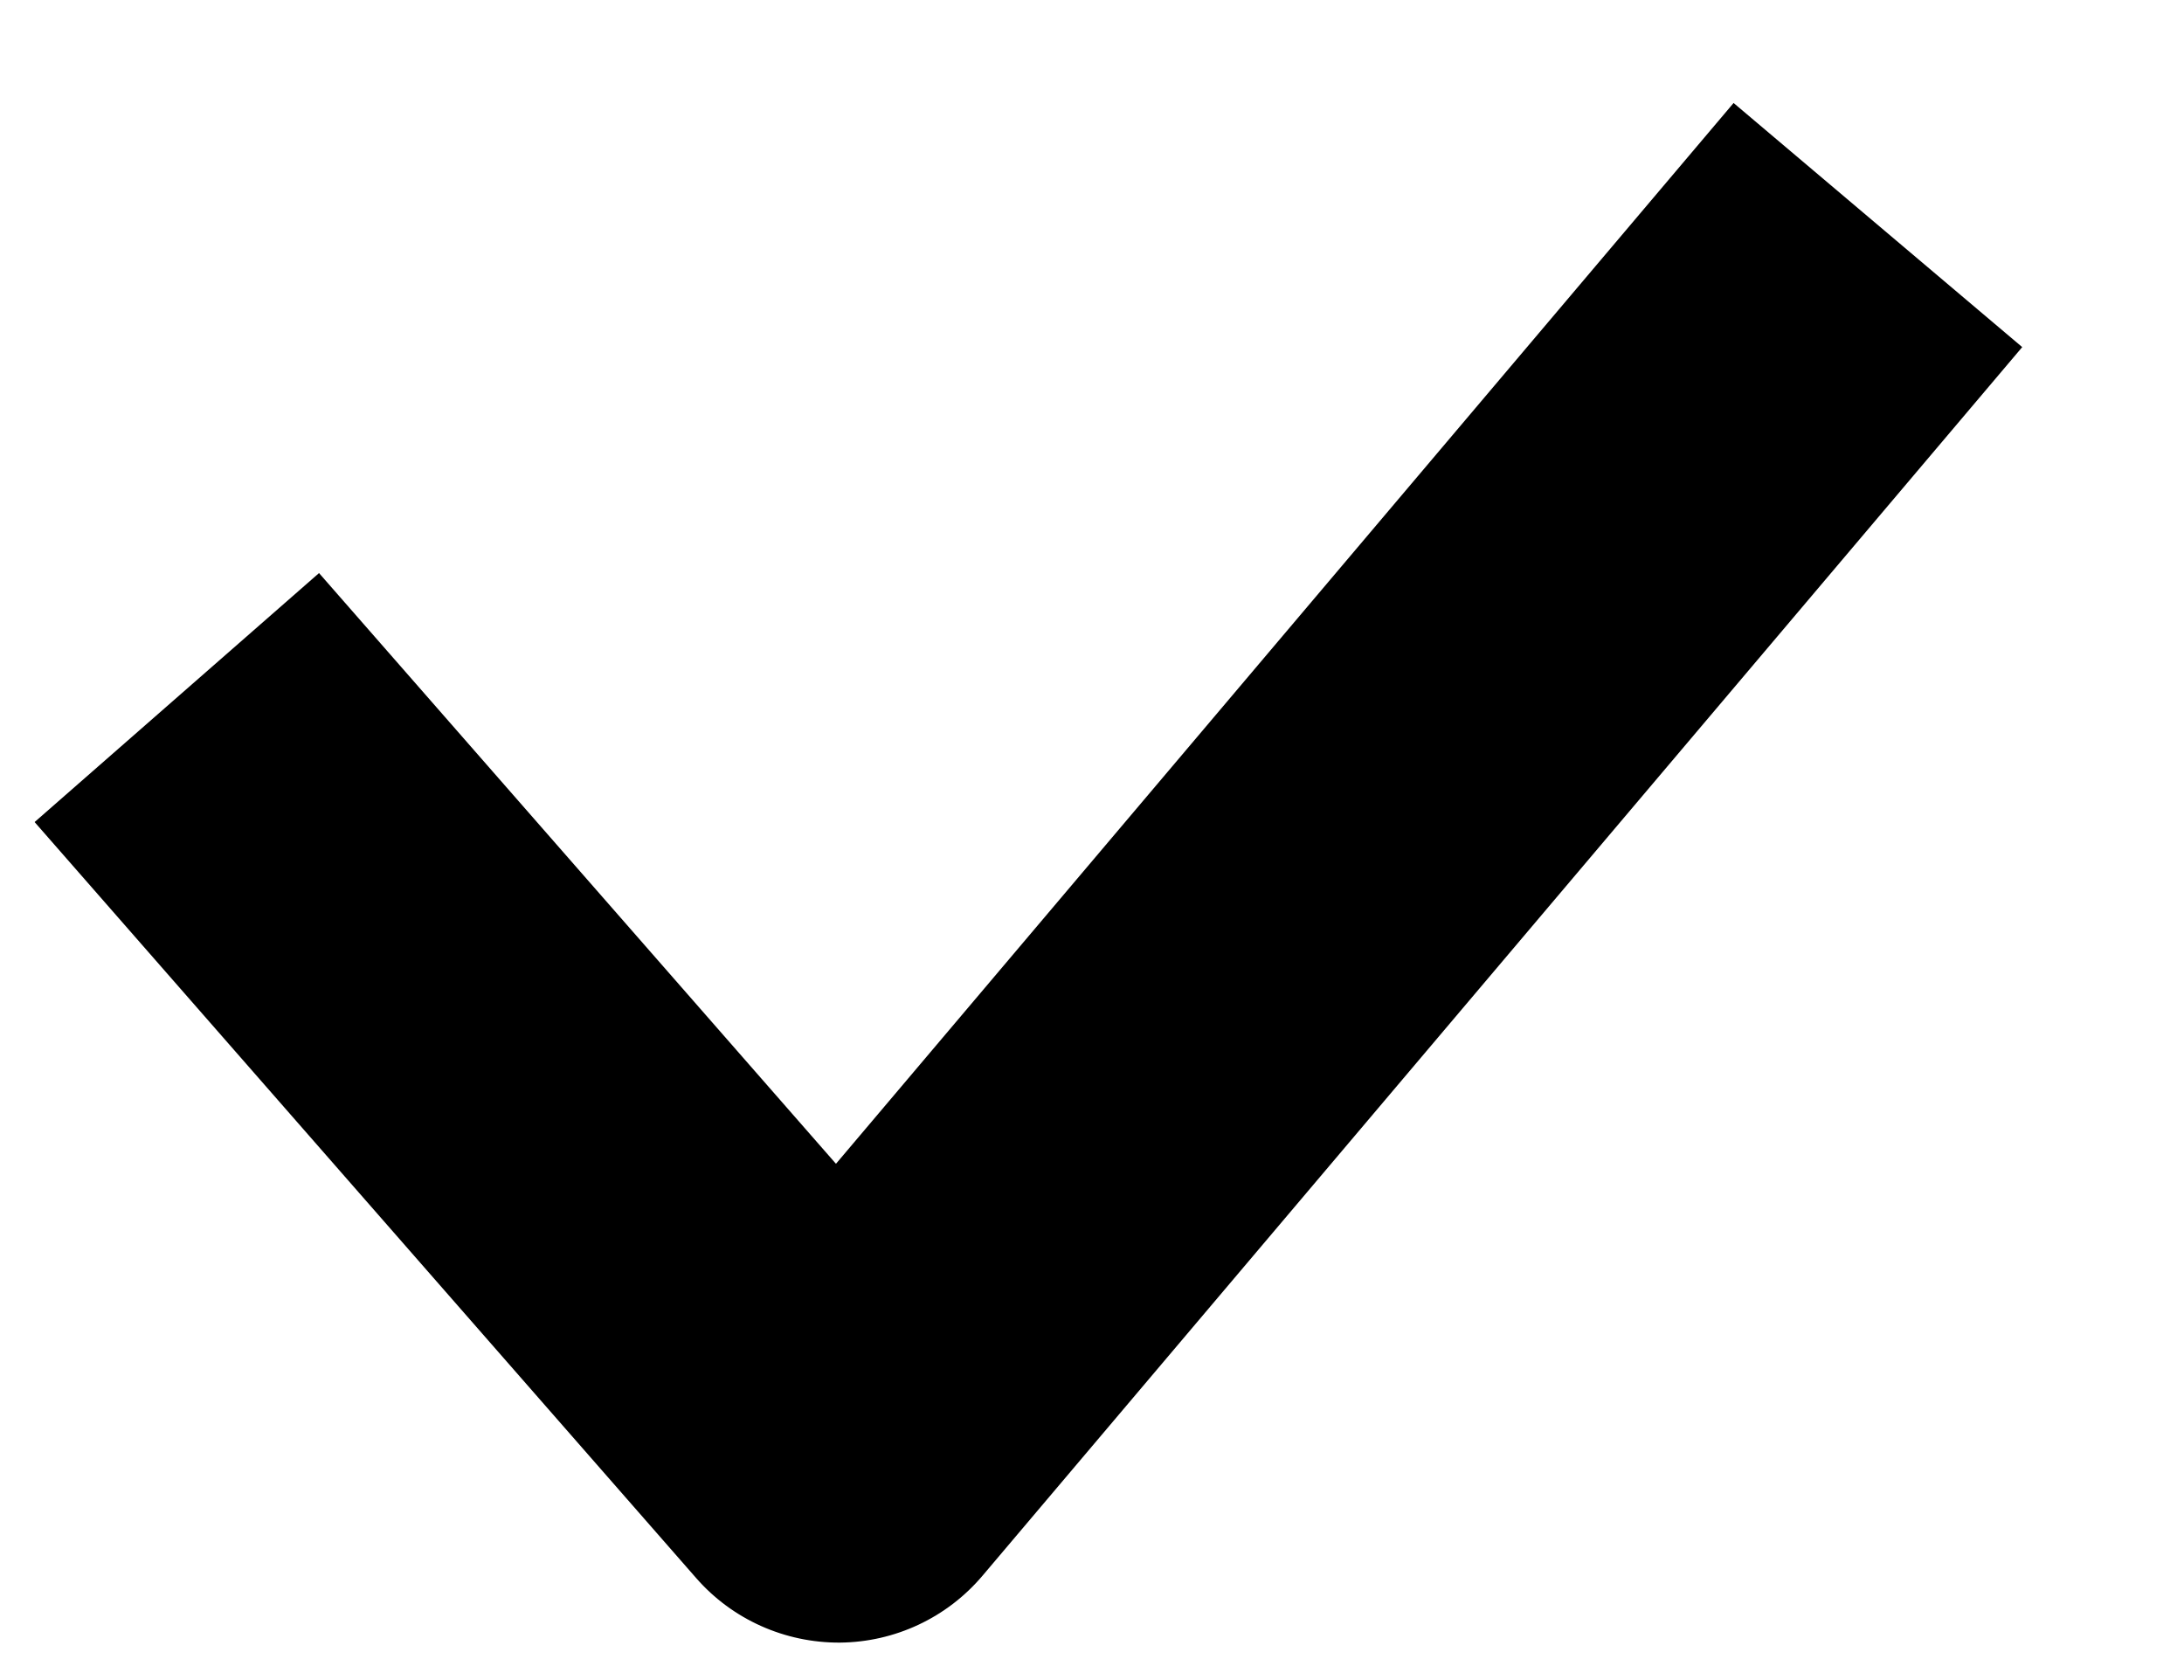 <svg width="13" height="10" viewBox="0 0 13 10" fill="none" xmlns="http://www.w3.org/2000/svg">
<path fill-rule="evenodd" clip-rule="evenodd" d="M12.037 2.066L5.849 9.378C5.637 9.629 5.327 9.774 5 9.777C4.672 9.779 4.359 9.639 4.144 9.393L0.206 4.893L1.899 3.411L4.976 6.927L10.319 0.613L12.037 2.066Z" fill="black"/>
</svg>
